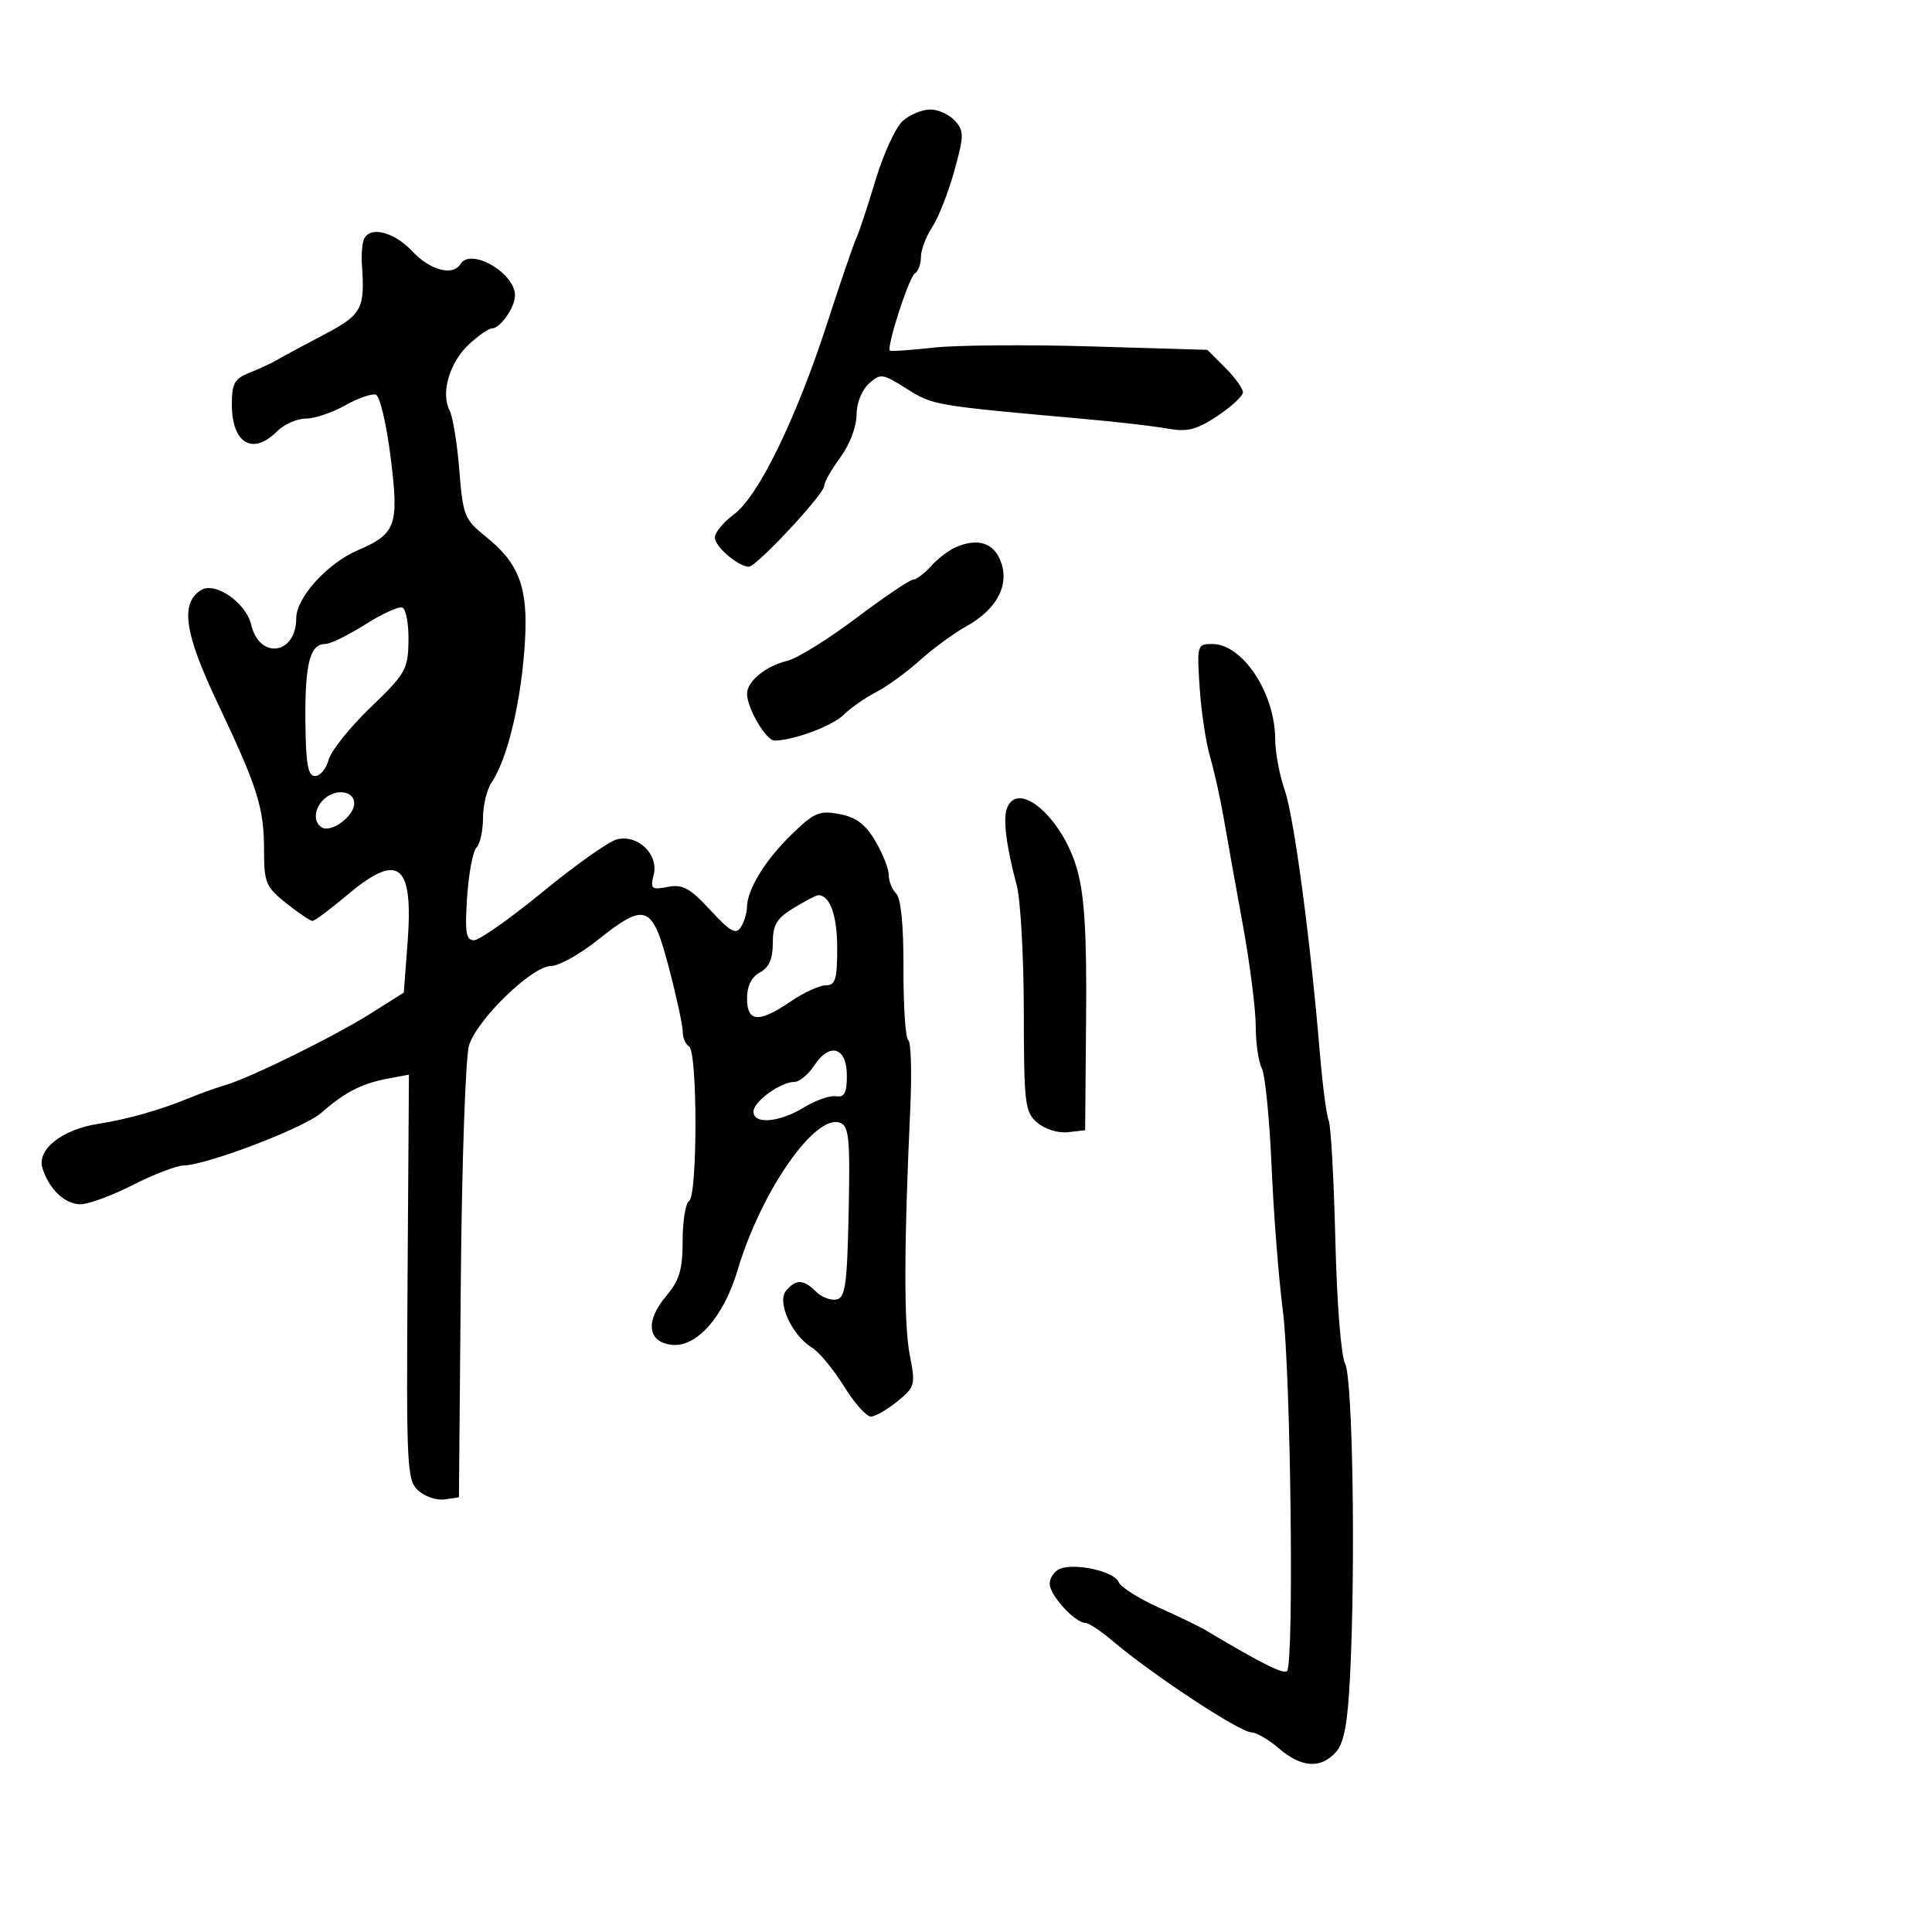 <svg xmlns="http://www.w3.org/2000/svg" width="300" height="300" viewBox="0 0 300 300" version="1.1">
	<path d="M 140.208 18.750 C 139.100 19.712, 137.180 23.875, 135.942 28 C 134.703 32.125, 133.362 36.175, 132.962 37 C 132.561 37.825, 130.557 43.675, 128.508 50 C 123.659 64.970, 117.784 77.044, 113.981 79.856 C 112.341 81.068, 111 82.696, 111 83.473 C 111 84.870, 114.656 88, 116.287 88 C 117.468 88, 127.969 76.731, 127.986 75.444 C 127.994 74.864, 129.125 72.864, 130.500 71 C 131.921 69.074, 133 66.251, 133 64.461 C 133 62.631, 133.800 60.586, 134.907 59.584 C 136.723 57.941, 137.007 57.979, 140.808 60.379 C 144.867 62.941, 145.047 62.971, 168.500 65.066 C 173.450 65.508, 179.201 66.175, 181.280 66.548 C 184.384 67.105, 185.771 66.756, 189.030 64.599 C 191.214 63.154, 193 61.493, 193 60.909 C 193 60.324, 191.758 58.604, 190.240 57.086 L 187.479 54.325 169.490 53.792 C 159.595 53.499, 148.575 53.582, 145 53.976 C 141.425 54.370, 138.361 54.585, 138.191 54.454 C 137.597 53.995, 141.139 43.032, 142.066 42.459 C 142.580 42.142, 143 40.993, 143 39.906 C 143 38.819, 143.787 36.735, 144.750 35.274 C 145.713 33.814, 147.255 29.892, 148.178 26.560 C 149.709 21.029, 149.717 20.347, 148.273 18.750 C 147.402 17.788, 145.685 17, 144.456 17 C 143.227 17, 141.315 17.788, 140.208 18.750 M 56.478 37.250 C 56.225 37.938, 56.097 39.625, 56.193 41 C 56.680 48.013, 56.227 48.852, 50.250 51.993 C 47.087 53.656, 43.825 55.414, 43 55.901 C 42.175 56.388, 40.263 57.275, 38.750 57.872 C 36.419 58.792, 36 59.540, 36 62.779 C 36 68.837, 39.221 70.779, 43 67 C 44.100 65.900, 46.111 65, 47.470 65 C 48.828 65, 51.578 64.079, 53.582 62.954 C 55.585 61.829, 57.736 61.079, 58.362 61.287 C 58.988 61.496, 60.025 65.904, 60.667 71.083 C 61.972 81.610, 61.516 82.886, 55.520 85.463 C 50.819 87.484, 46 92.816, 46 95.996 C 46 101.660, 40.292 102.474, 38.999 96.996 C 38.192 93.576, 33.390 90.266, 31.214 91.629 C 27.952 93.671, 28.631 98.302, 33.785 109.169 C 40.030 122.336, 41 125.416, 41 132.071 C 41 137.061, 41.279 137.722, 44.447 140.250 C 46.342 141.763, 48.174 143, 48.517 143 C 48.860 143, 51.276 141.200, 53.885 139 C 61.910 132.233, 64.220 134.046, 63.288 146.381 L 62.702 154.129 57.601 157.352 C 51.970 160.908, 38.909 167.346, 35 168.490 C 33.625 168.893, 31.150 169.778, 29.500 170.457 C 24.868 172.364, 19.909 173.775, 15.279 174.503 C 9.647 175.388, 5.712 178.486, 6.583 181.350 C 7.581 184.631, 10.067 187, 12.514 187 C 13.726 187, 17.369 185.656, 20.609 184.013 C 23.849 182.370, 27.400 181.004, 28.500 180.978 C 32.180 180.892, 47.251 175.131, 49.891 172.802 C 53.476 169.639, 56.164 168.248, 60.127 167.504 L 63.500 166.871 63.288 198.315 C 63.089 227.965, 63.184 229.857, 64.956 231.460 C 65.989 232.395, 67.831 233.012, 69.049 232.830 L 71.263 232.500 71.554 199 C 71.714 180.575, 72.290 164.069, 72.833 162.319 C 74.086 158.283, 82.636 150, 85.548 150 C 86.753 150, 89.999 148.200, 92.763 146 C 100.275 140.018, 101.278 140.402, 103.862 150.250 C 105.053 154.787, 106.021 159.261, 106.014 160.191 C 106.006 161.121, 106.450 162.160, 107 162.500 C 108.321 163.316, 108.321 185.684, 107 186.500 C 106.450 186.840, 106 189.614, 106 192.665 C 106 197.152, 105.513 198.790, 103.449 201.244 C 100.165 205.146, 100.522 208.388, 104.284 208.820 C 108.157 209.264, 112.365 204.509, 114.529 197.241 C 118.187 184.959, 126.601 172.866, 130.459 174.346 C 131.834 174.873, 132.019 176.821, 131.779 188.217 C 131.541 199.533, 131.261 201.521, 129.871 201.788 C 128.976 201.959, 127.545 201.402, 126.693 200.550 C 124.767 198.624, 123.583 198.593, 122.060 200.428 C 120.602 202.184, 122.953 207.342, 126.085 209.261 C 127.197 209.943, 129.428 212.638, 131.044 215.250 C 132.660 217.863, 134.548 219.984, 135.241 219.964 C 135.933 219.944, 137.787 218.876, 139.360 217.589 C 142.098 215.349, 142.179 215.043, 141.264 210.375 C 140.337 205.648, 140.362 193.388, 141.343 172.253 C 141.604 166.617, 141.466 161.788, 141.036 161.522 C 140.606 161.256, 140.271 156.289, 140.292 150.484 C 140.316 143.739, 139.909 139.509, 139.165 138.765 C 138.524 138.124, 138 136.816, 138 135.857 C 138 134.899, 137.064 132.527, 135.919 130.587 C 134.379 127.977, 132.929 126.890, 130.340 126.404 C 127.219 125.818, 126.415 126.165, 122.871 129.624 C 118.758 133.638, 116.011 138.137, 115.985 140.904 C 115.976 141.782, 115.550 143.163, 115.037 143.974 C 114.281 145.170, 113.389 144.671, 110.292 141.316 C 107.120 137.881, 106.009 137.276, 103.689 137.719 C 101.146 138.205, 100.952 138.038, 101.506 135.833 C 102.303 132.657, 99.041 129.521, 95.790 130.339 C 94.531 130.656, 89.365 134.309, 84.310 138.458 C 79.256 142.606, 74.439 146, 73.605 146 C 72.359 146, 72.168 144.815, 72.532 139.313 C 72.775 135.635, 73.430 132.170, 73.987 131.613 C 74.544 131.056, 75 128.990, 75 127.023 C 75 125.055, 75.605 122.557, 76.345 121.473 C 78.835 117.819, 80.994 108.658, 81.522 99.500 C 82.001 91.199, 80.608 87.487, 75.458 83.346 C 72.114 80.657, 71.886 80.086, 71.323 73 C 70.995 68.875, 70.309 64.686, 69.797 63.691 C 68.414 61.003, 69.824 56.244, 72.828 53.458 C 74.287 52.106, 75.885 51, 76.380 51 C 77.661 51, 79.931 47.790, 79.968 45.924 C 80.039 42.420, 73.112 38.392, 71.500 41 C 70.314 42.919, 66.781 41.977, 64 39 C 61.123 35.920, 57.294 35.029, 56.478 37.250 M 148.500 84.927 C 147.400 85.387, 145.643 86.717, 144.595 87.882 C 143.547 89.047, 142.287 90, 141.794 90 C 141.301 90, 137.318 92.692, 132.943 95.982 C 128.568 99.273, 123.753 102.258, 122.244 102.617 C 118.936 103.403, 116 105.795, 116 107.705 C 116 109.971, 118.950 115, 120.276 114.994 C 123.213 114.981, 129.285 112.715, 131.012 110.988 C 132.047 109.953, 134.294 108.382, 136.007 107.497 C 137.719 106.611, 140.780 104.389, 142.810 102.559 C 144.839 100.728, 148.075 98.354, 150 97.283 C 154.734 94.650, 156.734 90.992, 155.447 87.318 C 154.402 84.336, 151.937 83.488, 148.500 84.927 M 56.680 96.988 C 54.068 98.645, 51.287 100, 50.500 100 C 48.128 100, 47.340 103.071, 47.422 112 C 47.483 118.662, 47.809 120.500, 48.928 120.500 C 49.713 120.500, 50.660 119.364, 51.031 117.976 C 51.403 116.587, 54.328 112.932, 57.532 109.853 C 62.997 104.601, 63.363 103.957, 63.429 99.476 C 63.468 96.848, 63.034 94.536, 62.464 94.337 C 61.895 94.139, 59.292 95.332, 56.680 96.988 M 186.279 106.750 C 186.523 110.463, 187.250 115.300, 187.894 117.500 C 188.538 119.700, 189.490 123.975, 190.010 127 C 190.530 130.025, 191.861 137.450, 192.967 143.500 C 194.073 149.550, 194.983 156.667, 194.989 159.316 C 194.995 161.964, 195.419 164.914, 195.930 165.870 C 196.442 166.826, 197.124 173.659, 197.446 181.054 C 197.767 188.449, 198.555 198.550, 199.197 203.500 C 200.428 213.002, 200.958 258.374, 199.851 259.482 C 199.304 260.029, 195.855 258.293, 187 253.016 C 186.175 252.524, 182.965 250.981, 179.867 249.587 C 176.769 248.193, 173.992 246.422, 173.697 245.652 C 173.077 244.036, 167.045 242.662, 164.634 243.587 C 163.735 243.932, 163 244.987, 163 245.933 C 163 247.709, 166.913 251.988, 168.564 252.016 C 169.079 252.025, 170.947 253.262, 172.715 254.766 C 178.868 259.998, 192.532 269, 194.320 269 C 195.073 269, 196.996 270.124, 198.594 271.499 C 202.065 274.483, 205.067 274.688, 207.409 272.101 C 208.699 270.675, 209.254 267.742, 209.631 260.351 C 210.509 243.147, 210.052 213.965, 208.869 211.754 C 208.241 210.582, 207.588 202.317, 207.354 192.596 C 207.128 183.193, 206.663 174.825, 206.320 174 C 205.977 173.175, 205.359 168.450, 204.946 163.500 C 203.475 145.850, 200.933 126.835, 199.493 122.701 C 198.688 120.390, 198.023 116.842, 198.015 114.815 C 197.986 107.605, 192.964 100, 188.231 100 C 185.897 100, 185.847 100.172, 186.279 106.750 M 50.200 124.200 C 48.756 125.644, 48.642 127.661, 49.959 128.475 C 51.425 129.381, 55 126.745, 55 124.759 C 55 122.734, 52.014 122.386, 50.200 124.200 M 156.360 125.505 C 155.720 127.173, 156.260 131.428, 157.883 137.500 C 158.471 139.700, 158.963 148.487, 158.976 157.028 C 158.998 171.501, 159.141 172.676, 161.080 174.336 C 162.255 175.342, 164.322 175.983, 165.830 175.809 L 168.500 175.500 168.648 158 C 168.758 144.966, 168.405 139.107, 167.266 135.042 C 165.024 127.040, 158.095 120.982, 156.360 125.505 M 123.250 140.989 C 120.586 142.614, 120 143.598, 120 146.450 C 120 148.906, 119.412 150.244, 118 151 C 116.690 151.701, 116 153.094, 116 155.035 C 116 158.752, 117.817 158.876, 122.785 155.500 C 124.809 154.125, 127.260 153, 128.232 153 C 129.719 153, 130 152.079, 130 147.200 C 130 142.140, 128.867 138.991, 127.050 139.004 C 126.748 139.006, 125.037 139.899, 123.250 140.989 M 126.448 165.439 C 125.525 166.847, 124.131 168, 123.350 168 C 121.195 168, 117 171.049, 117 172.615 C 117 174.635, 120.987 174.305, 124.820 171.968 C 126.646 170.855, 128.896 170.069, 129.820 170.222 C 131.125 170.438, 131.500 169.722, 131.500 167.014 C 131.500 162.605, 128.847 161.778, 126.448 165.439" stroke="none" fill="black" fill-rule="evenodd"/>
</svg>
